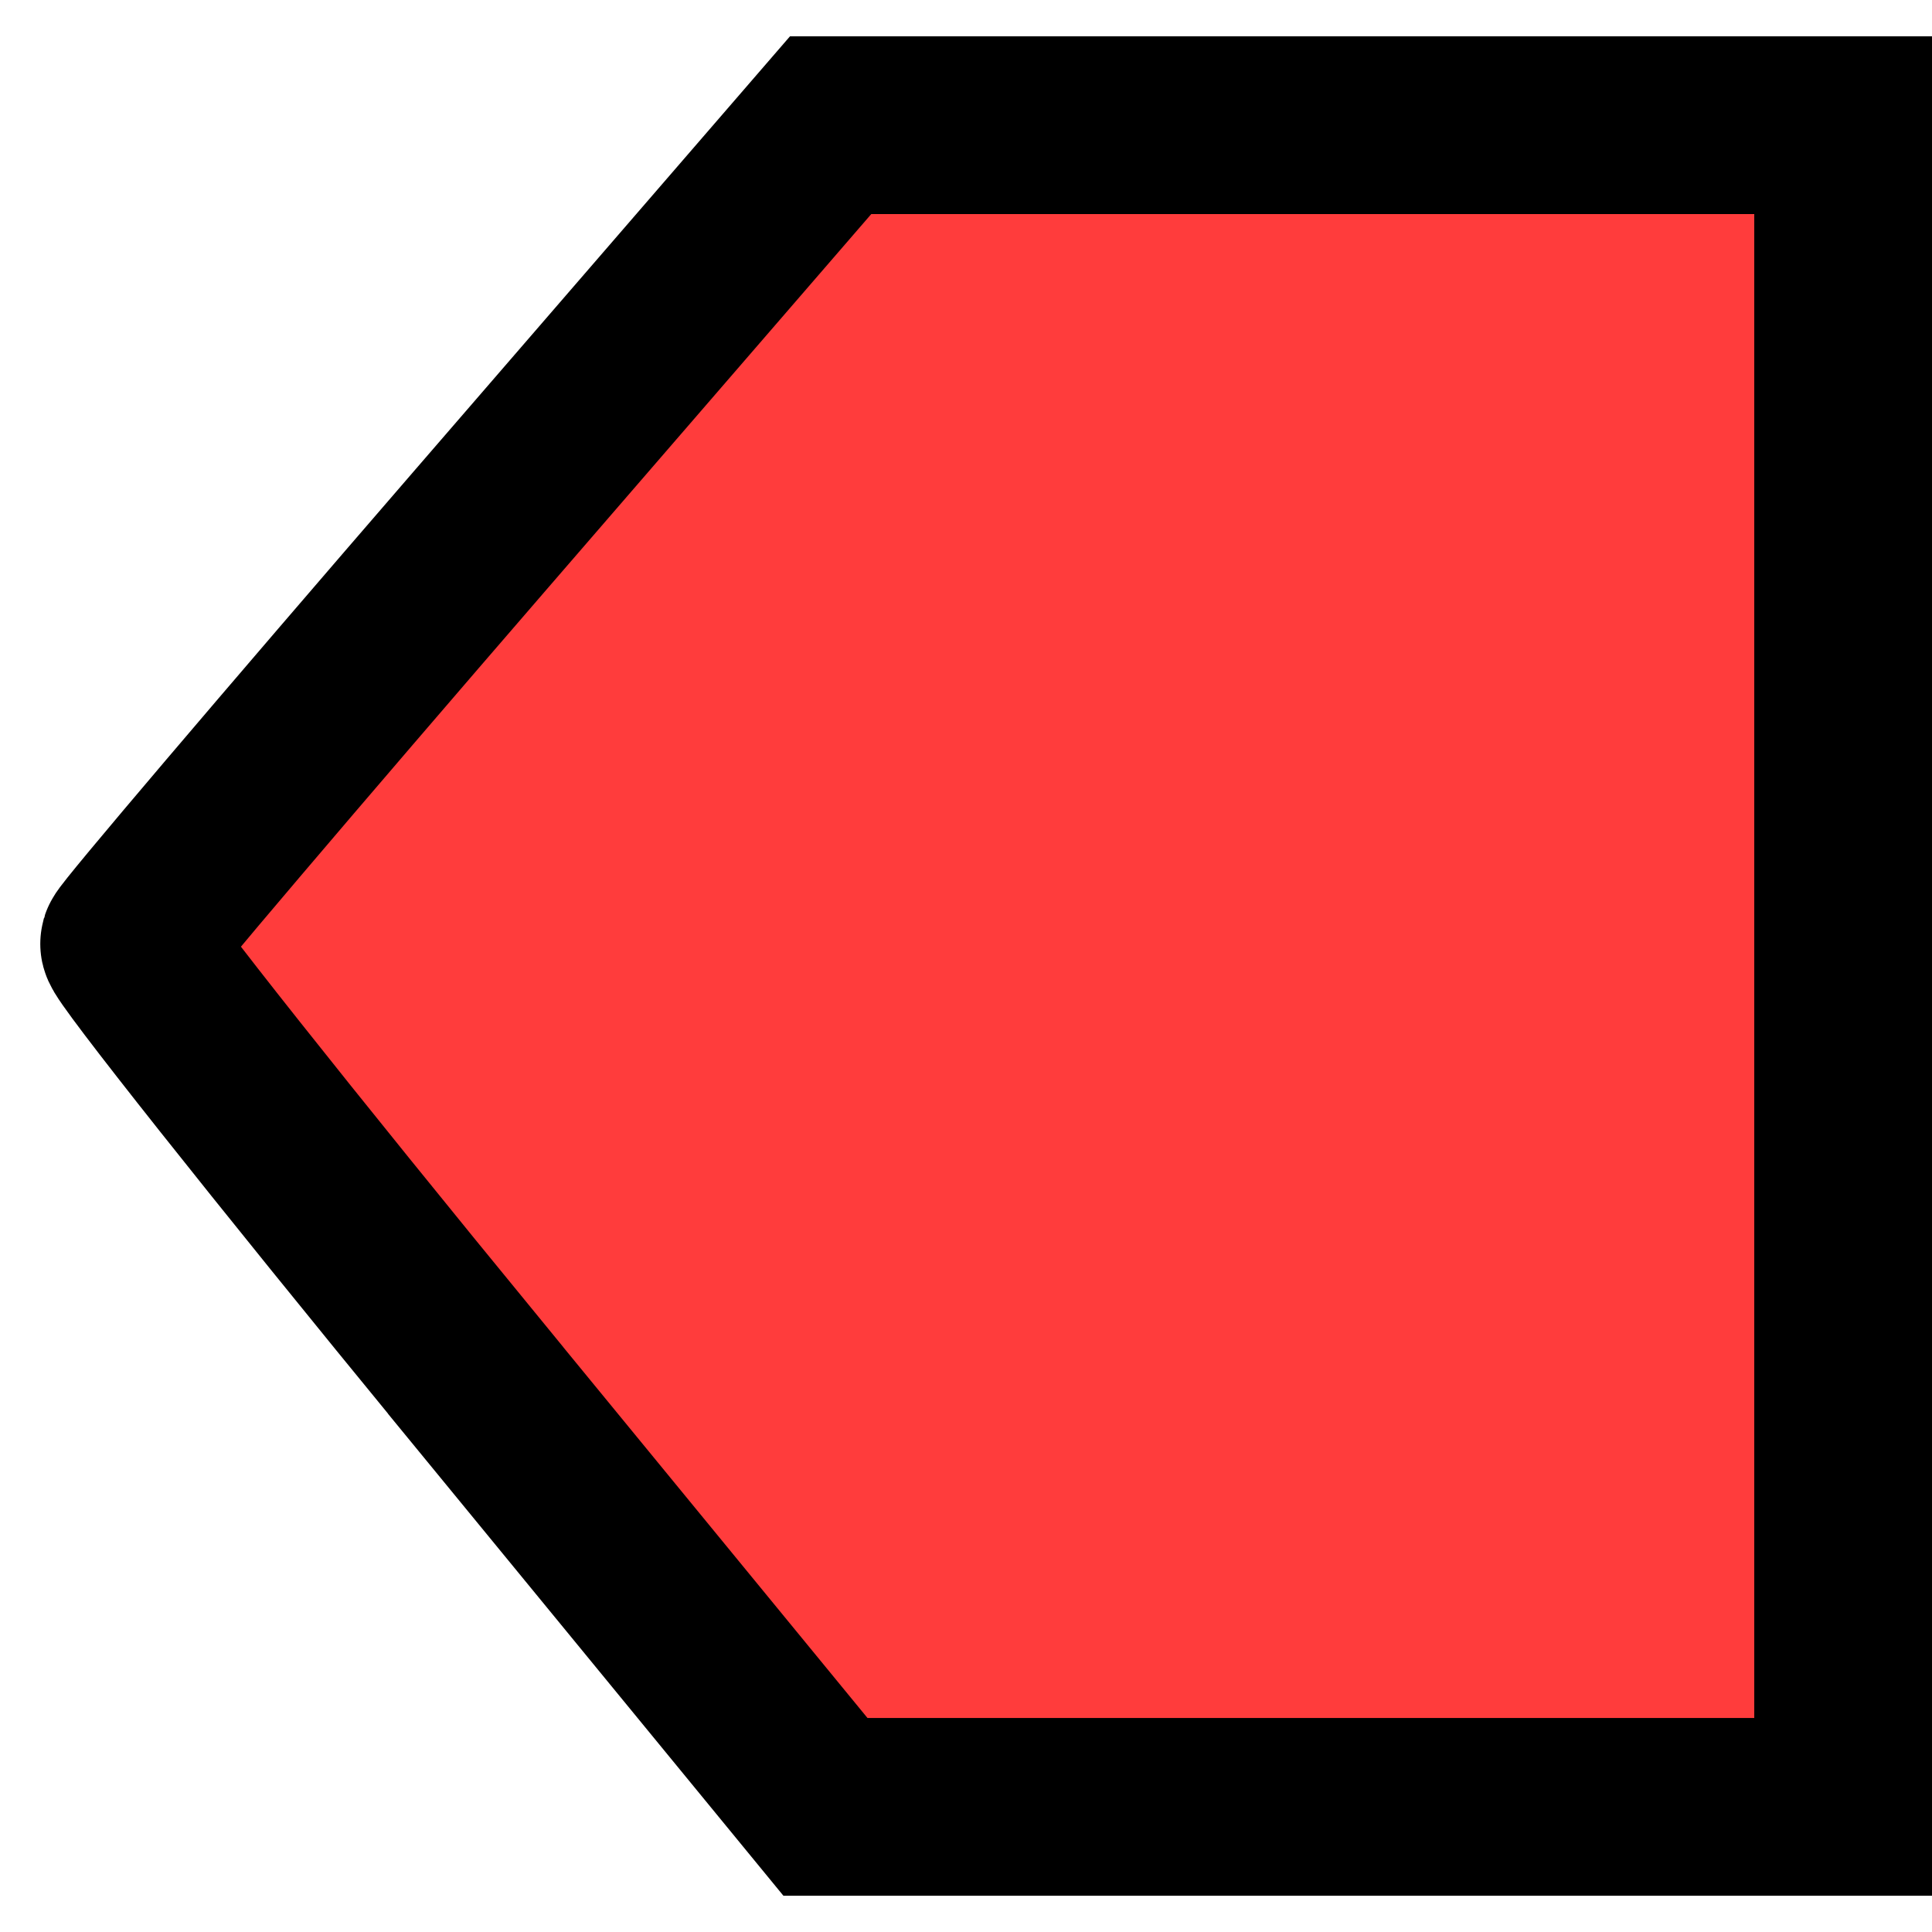 <?xml version="1.0" encoding="UTF-8" standalone="no"?>
<!-- Created with Inkscape (http://www.inkscape.org/) -->

<svg
   xmlns:dc="http://purl.org/dc/elements/1.1/"
   xmlns:cc="http://creativecommons.org/ns#"
   xmlns:rdf="http://www.w3.org/1999/02/22-rdf-syntax-ns#"
   xmlns:svg="http://www.w3.org/2000/svg"
   xmlns="http://www.w3.org/2000/svg"
   xmlns:sodipodi="http://sodipodi.sourceforge.net/DTD/sodipodi-0.dtd"
   xmlns:inkscape="http://www.inkscape.org/namespaces/inkscape"
   id="svg2"
   version="1.1"
   inkscape:version="0.48.2 r9819"
   width="48"
   height="48"
   sodipodi:docname="outputPort.svg"
   inkscape:export-filename="/home/andrey/Desktop/Link to VIEW/WebContent/images/icons48/outputPort.png"
   inkscape:export-xdpi="90"
   inkscape:export-ydpi="90">
  <defs
     id="defs6">
    <inkscape:path-effect
       effect="skeletal"
       id="path-effect2995"
       is_visible="true"
       pattern="M 0,5 10,10 10,0 z"
       copytype="single_stretched"
       prop_scale="1"
       scale_y_rel="false"
       spacing="0"
       normal_offset="0"
       tang_offset="0"
       prop_units="false"
       vertical_pattern="false"
       fuse_tolerance="0" />
    <clipPath
       clipPathUnits="userSpaceOnUse"
       id="clipPath3763">
      <rect
         style="fill:#0000ff;fill-opacity:0.913;fill-rule:nonzero;stroke:none"
         id="rect3765"
         width="45.734"
         height="41.707"
         x="-21.86"
         y="8.306" />
    </clipPath>
    <clipPath
       clipPathUnits="userSpaceOnUse"
       id="clipPath3767">
      <rect
         style="fill:#0000ff;fill-opacity:0.913;fill-rule:nonzero;stroke:none"
         id="rect3769"
         width="45.734"
         height="41.707"
         x="-21.86"
         y="8.306" />
    </clipPath>
  </defs>
  <sodipodi:namedview
     pagecolor="#ffffff"
     bordercolor="#666666"
     borderopacity="1"
     objecttolerance="10"
     gridtolerance="10"
     guidetolerance="10"
     inkscape:pageopacity="0"
     inkscape:pageshadow="2"
     inkscape:window-width="1280"
     inkscape:window-height="1000"
     id="namedview4"
     showgrid="false"
     inkscape:zoom="7.9292929"
     inkscape:cx="21.27126"
     inkscape:cy="15.012819"
     inkscape:window-x="0"
     inkscape:window-y="24"
     inkscape:window-maximized="1"
     inkscape:current-layer="svg2" />
  <rect
     style="opacity:0;fill:#ff2a2a;fill-opacity:0.913;fill-rule:nonzero;stroke:#000000;stroke-width:3;stroke-miterlimit:4;stroke-dasharray:none"
     id="rect2983"
     width="48"
     height="48"
     x="0"
     y="0"
     clip-path="url(#clipPath3763)" />
  <path
     style="fill:#ff2a2a;fill-opacity:0.914;fill-rule:nonzero;stroke:#000000;stroke-width:4.416;stroke-miterlimit:4;stroke-opacity:1;stroke-dasharray:none"
     d="M 11.819,34.298 C 7.04,28.473 3.165,23.587 3.208,23.44 3.251,23.293 7.19,18.659 11.961,13.142 l 8.675,-10.031 12.578,0 12.578,0 0,20.89 0,20.89 -12.642,0 -12.642,0 -8.689,-10.591 z"
     id="path3826"
     inkscape:connector-curvature="0" />
  <rect
     style="fill:#ff2a2a;fill-opacity:0.914;fill-rule:nonzero;stroke:none;opacity:0"
     id="rect3828"
     width="48"
     height="48"
     x="0"
     y="6.6266437e-16" />
</svg>
